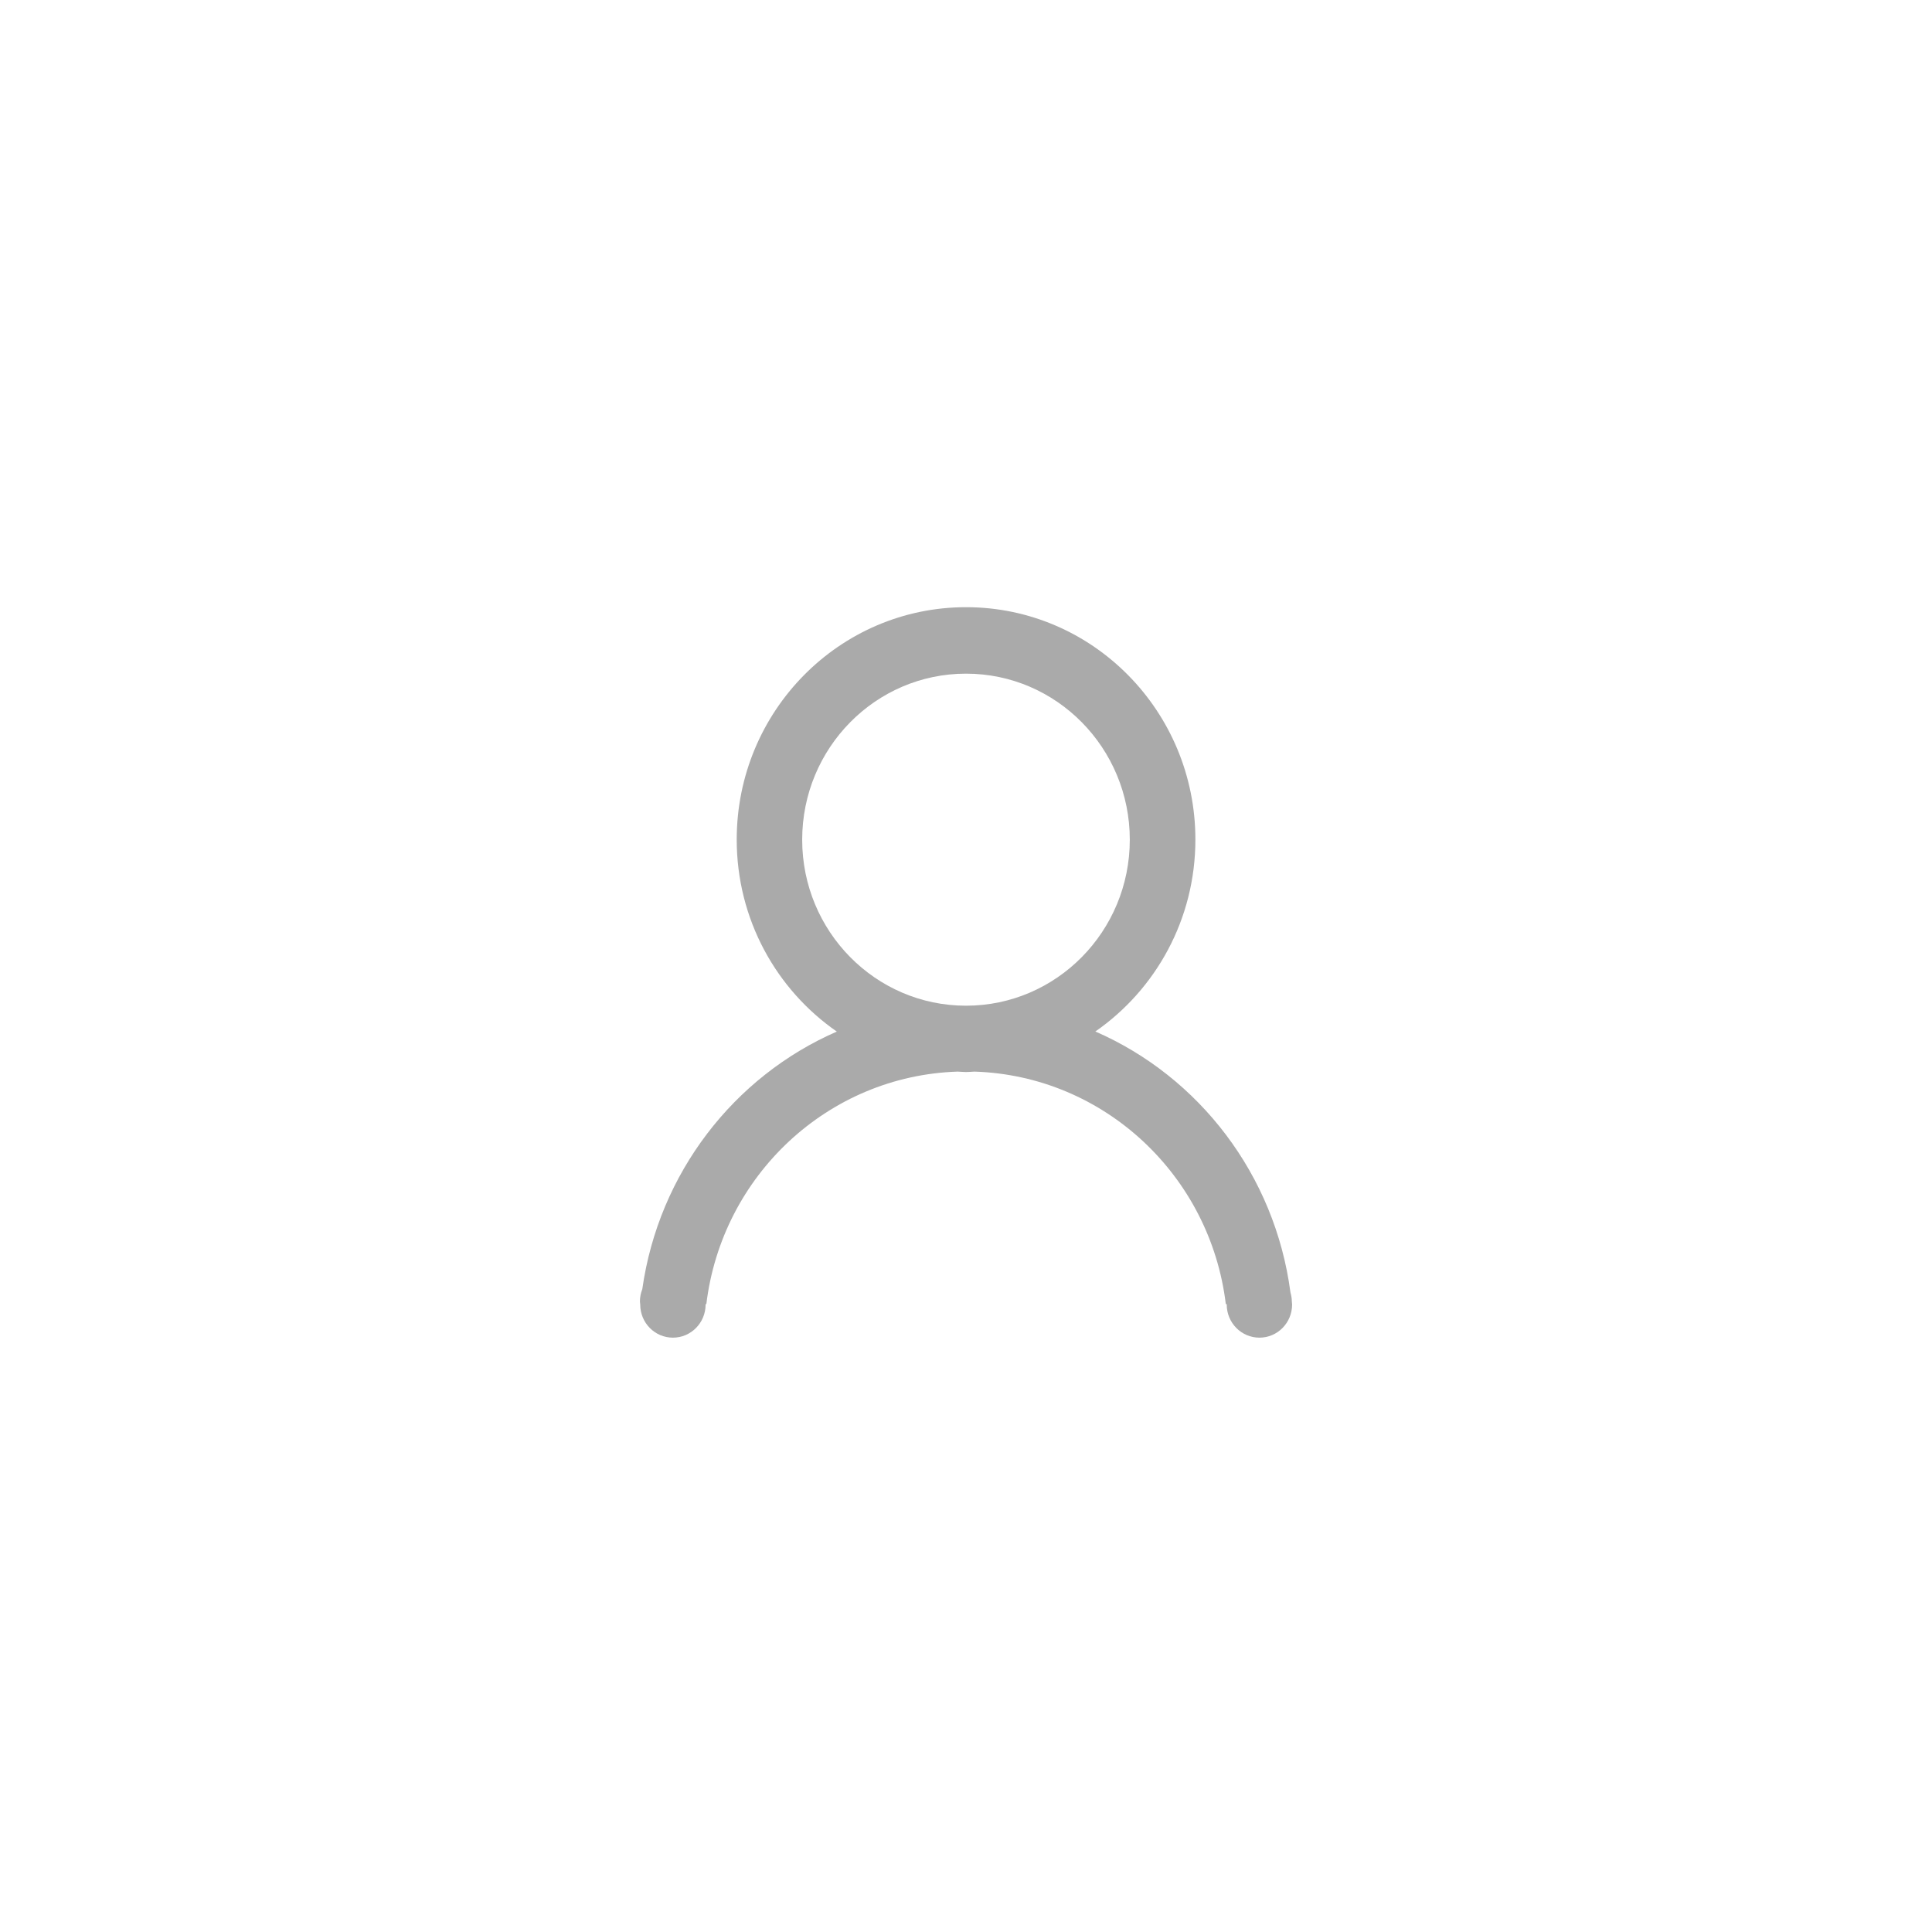 <?xml version="1.0" encoding="utf-8"?>
<!-- Generator: Adobe Illustrator 16.2.1, SVG Export Plug-In . SVG Version: 6.00 Build 0)  -->
<!DOCTYPE svg PUBLIC "-//W3C//DTD SVG 1.1//EN" "http://www.w3.org/Graphics/SVG/1.1/DTD/svg11.dtd">
<svg version="1.1" id="Ebene_1" xmlns="http://www.w3.org/2000/svg" xmlns:xlink="http://www.w3.org/1999/xlink" x="0px" y="0px"
	 width="100px" height="100px" viewBox="0 0 100 100" enable-background="new 0 0 100 100" xml:space="preserve">
<g>
	<path  fill="#AAAAAA" id="data" d="M66.879,67.522c0,0.948-0.756,1.715-1.691,1.715c-0.934,0-1.693-0.767-1.693-1.715l-0.002-0.02h-0.045
		c-0.803-6.648-6.285-11.822-13.01-12.036c-0.147,0.006-0.288,0.022-0.436,0.022c-0.145,0-0.288-0.017-0.432-0.022
		c-6.725,0.216-12.207,5.388-13.01,12.036H36.52l0.002,0.02c0,0.948-0.758,1.715-1.693,1.715s-1.691-0.767-1.691-1.715l-0.016-0.16
		c0-0.223,0.045-0.437,0.122-0.632c0.85-6.008,4.747-11.016,10.069-13.336c-3.127-2.167-5.181-5.809-5.181-9.937
		c0-6.644,5.316-12.029,11.87-12.029c6.557,0,11.871,5.386,11.871,12.029c0,4.126-2.055,7.766-5.178,9.933
		c5.373,2.342,9.295,7.421,10.098,13.503c0.041,0.15,0.072,0.306,0.072,0.469L66.879,67.522z M58.478,43.463
		c0-4.745-3.796-8.595-8.478-8.595c-4.683,0-8.479,3.85-8.479,8.595s3.796,8.592,8.479,8.592
		C54.682,52.055,58.478,48.208,58.478,43.463z"/>
</g>
</svg>
